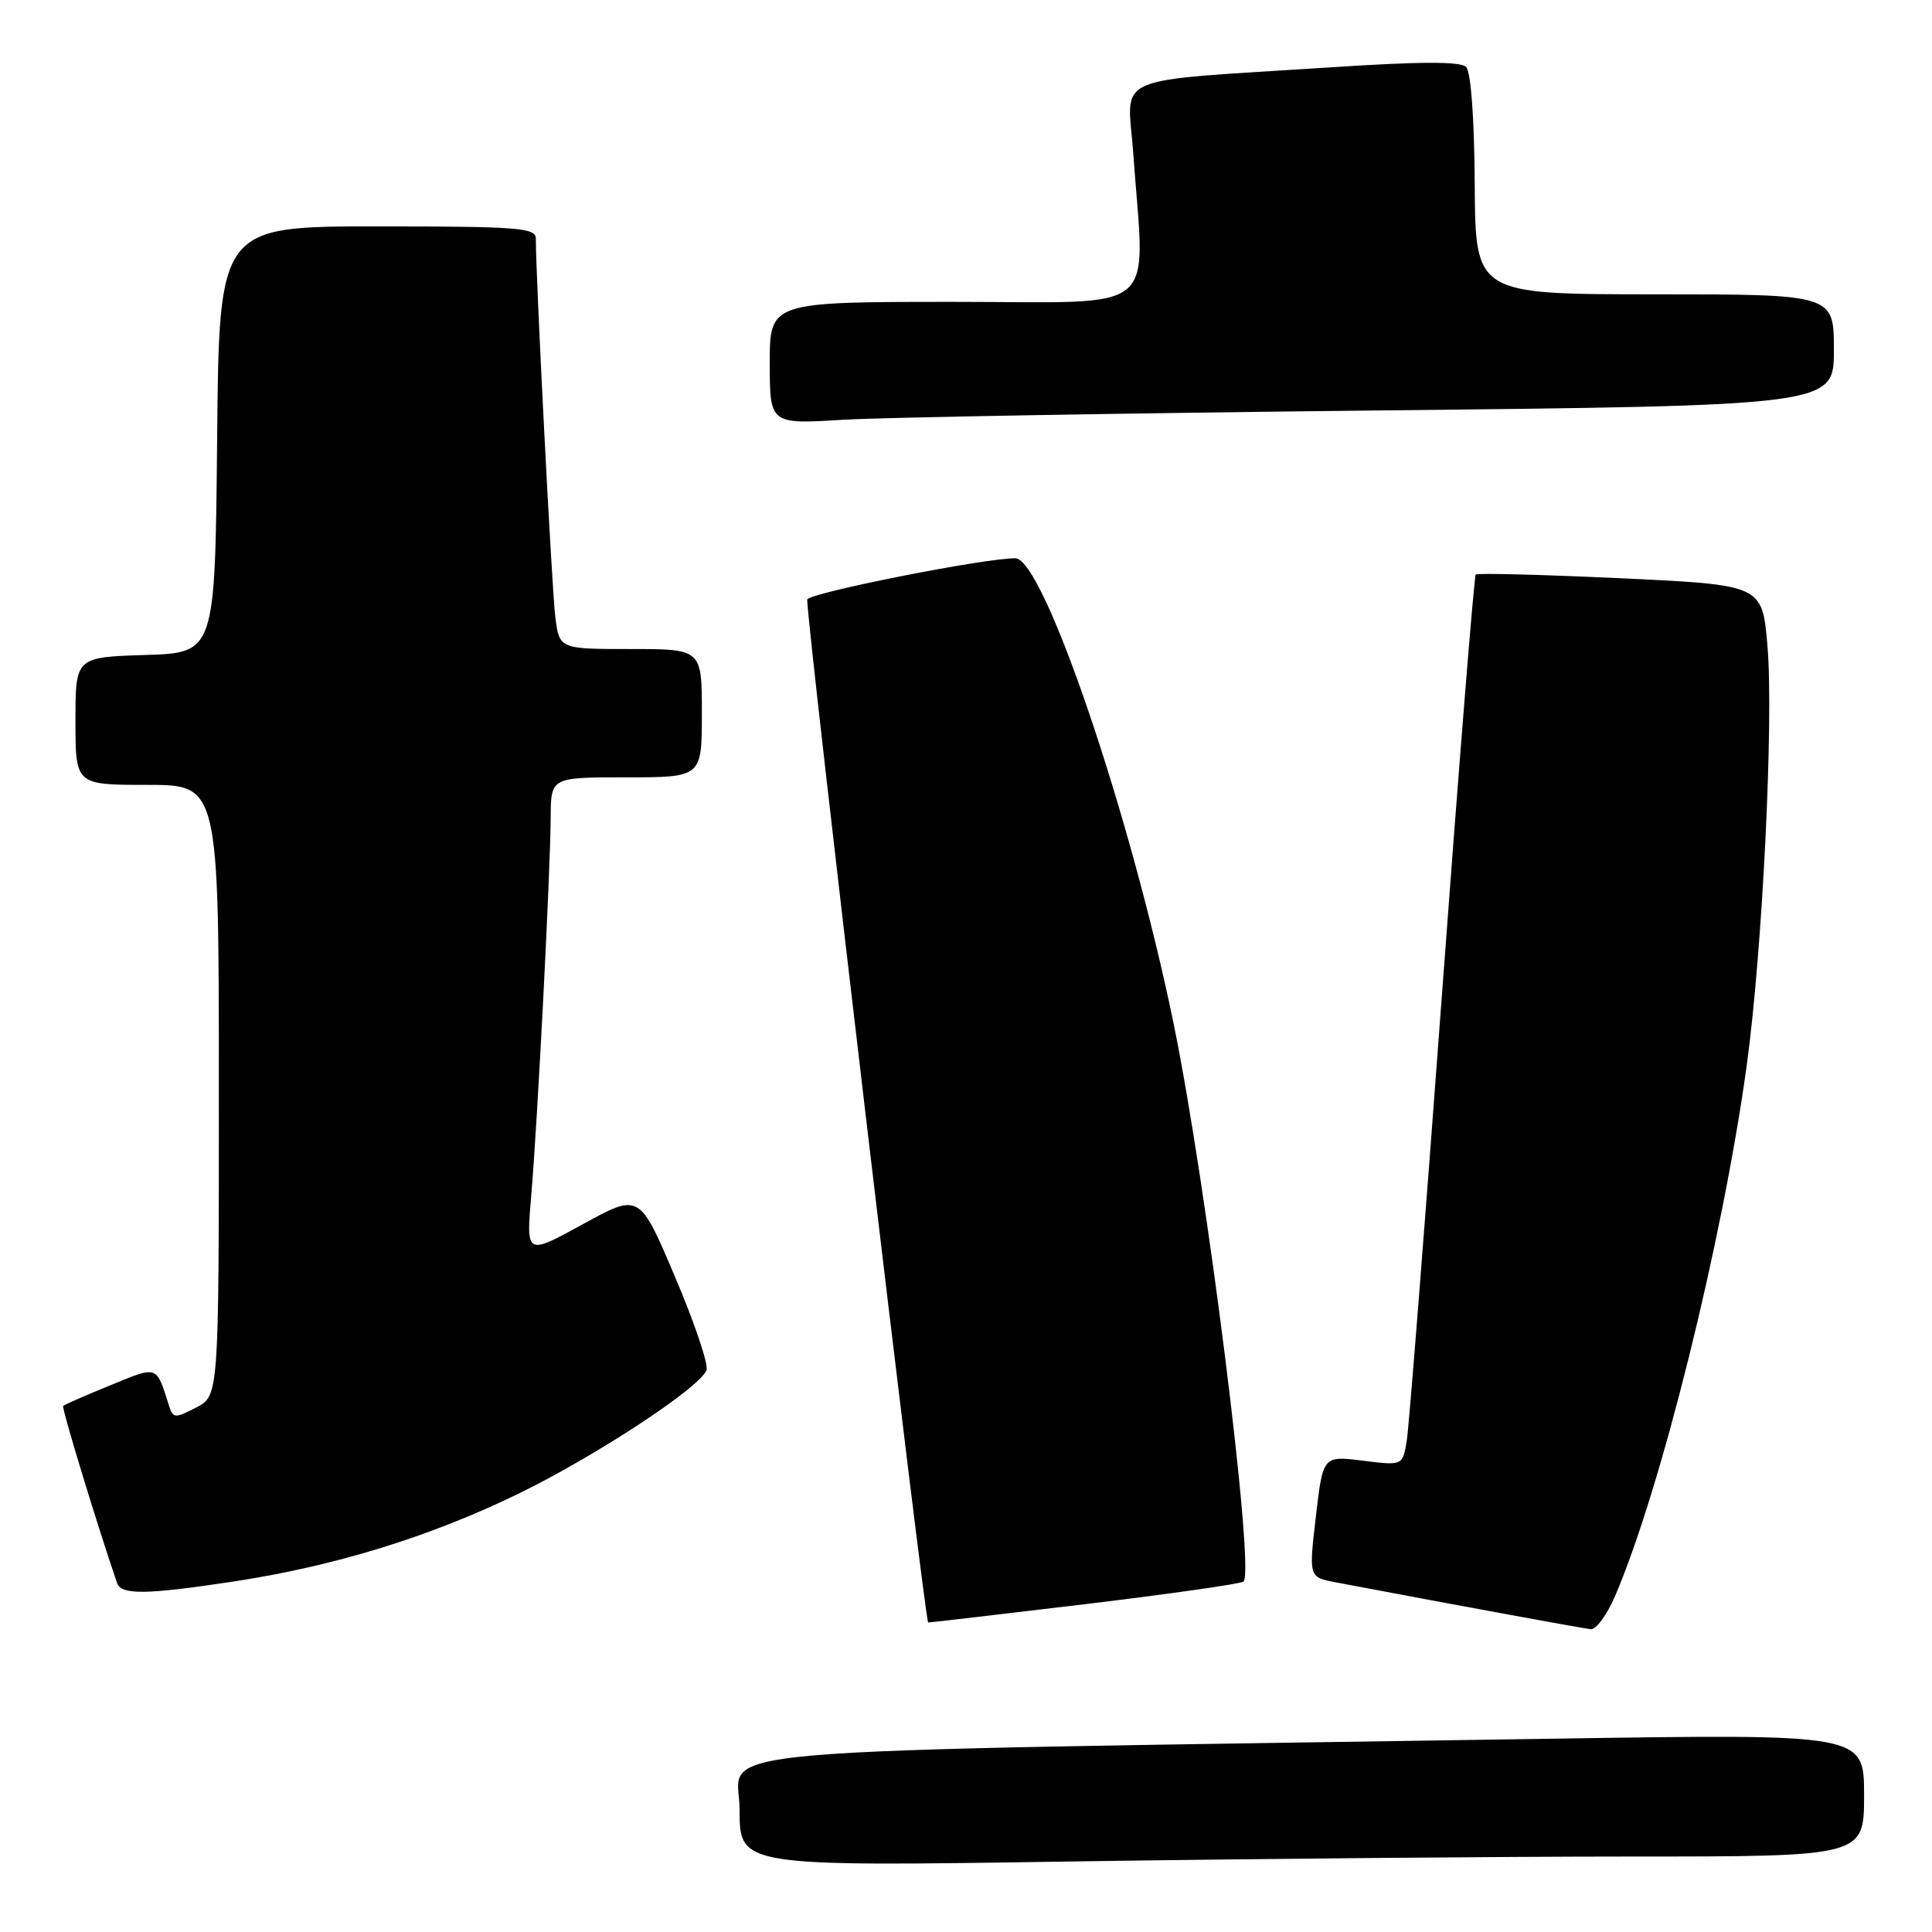 <?xml version="1.0" encoding="UTF-8" standalone="no"?>
<!DOCTYPE svg PUBLIC "-//W3C//DTD SVG 1.1//EN" "http://www.w3.org/Graphics/SVG/1.1/DTD/svg11.dtd" >
<svg xmlns="http://www.w3.org/2000/svg" xmlns:xlink="http://www.w3.org/1999/xlink" version="1.1" viewBox="0 0 256 256">
 <g >
 <path fill="currentColor"
d=" M 216.16 246.00 C 247.00 246.00 247.00 246.00 247.00 237.88 C 247.00 229.75 247.00 229.75 206.25 230.38 C 88.16 232.20 98.00 231.34 98.00 239.78 C 98.00 247.33 98.00 247.33 141.66 246.66 C 165.68 246.30 199.20 246.00 216.16 246.00 Z  M 214.00 211.50 C 220.09 197.30 228.24 164.45 231.44 141.25 C 233.53 126.07 235.05 95.35 234.19 85.50 C 233.50 77.50 233.50 77.50 214.71 76.62 C 204.38 76.14 195.75 75.92 195.54 76.13 C 195.33 76.34 193.31 101.48 191.05 132.01 C 188.79 162.53 186.70 189.01 186.41 190.86 C 185.87 194.21 185.87 194.21 180.58 193.55 C 175.30 192.89 175.30 192.89 174.36 200.94 C 173.42 208.99 173.42 208.99 176.96 209.66 C 191.60 212.44 209.72 215.77 210.79 215.88 C 211.49 215.94 212.94 213.97 214.00 211.50 Z  M 143.87 212.55 C 155.07 211.20 164.48 209.86 164.78 209.56 C 166.30 208.03 159.87 156.81 155.48 135.49 C 149.80 107.92 138.29 74.06 134.56 73.98 C 130.75 73.89 106.99 78.60 106.96 79.45 C 106.84 82.23 122.55 215.00 122.99 214.99 C 123.27 214.99 132.66 213.89 143.87 212.55 Z  M 31.00 209.55 C 44.31 207.52 56.82 203.68 68.50 198.02 C 78.76 193.05 92.72 183.90 93.62 181.55 C 93.90 180.82 92.02 175.24 89.43 169.16 C 84.74 158.09 84.74 158.09 77.22 162.22 C 69.71 166.34 69.71 166.34 70.39 158.42 C 71.22 148.81 72.93 115.53 72.97 108.25 C 73.00 103.00 73.00 103.00 83.00 103.00 C 93.00 103.00 93.00 103.00 93.00 94.50 C 93.00 86.00 93.00 86.00 83.56 86.00 C 74.12 86.00 74.12 86.00 73.58 81.75 C 73.13 78.21 71.00 36.89 71.00 31.62 C 71.00 30.18 68.70 30.00 50.02 30.00 C 29.03 30.00 29.03 30.00 28.77 58.25 C 28.50 86.50 28.50 86.50 19.25 86.79 C 10.00 87.08 10.00 87.08 10.00 95.54 C 10.00 104.00 10.00 104.00 19.50 104.00 C 29.00 104.00 29.00 104.00 29.00 144.47 C 29.00 184.95 29.00 184.95 25.98 186.51 C 23.18 187.96 22.92 187.94 22.40 186.28 C 20.68 180.85 20.97 180.95 14.59 183.57 C 11.33 184.90 8.54 186.13 8.37 186.29 C 8.14 186.52 12.81 201.87 15.51 209.75 C 16.06 211.36 19.32 211.32 31.00 209.55 Z  M 182.25 54.39 C 243.00 53.75 243.00 53.75 243.00 46.38 C 243.00 39.00 243.00 39.00 219.25 39.00 C 195.50 38.99 195.50 38.99 195.41 24.46 C 195.36 15.73 194.90 9.50 194.27 8.87 C 193.53 8.13 188.17 8.14 176.36 8.92 C 146.59 10.86 149.40 9.65 150.16 20.29 C 151.71 42.07 154.20 40.00 126.50 40.00 C 102.00 40.00 102.00 40.00 102.00 48.11 C 102.00 56.22 102.00 56.22 111.75 55.62 C 117.11 55.30 148.84 54.75 182.25 54.39 Z "/>
</g>
</svg>
